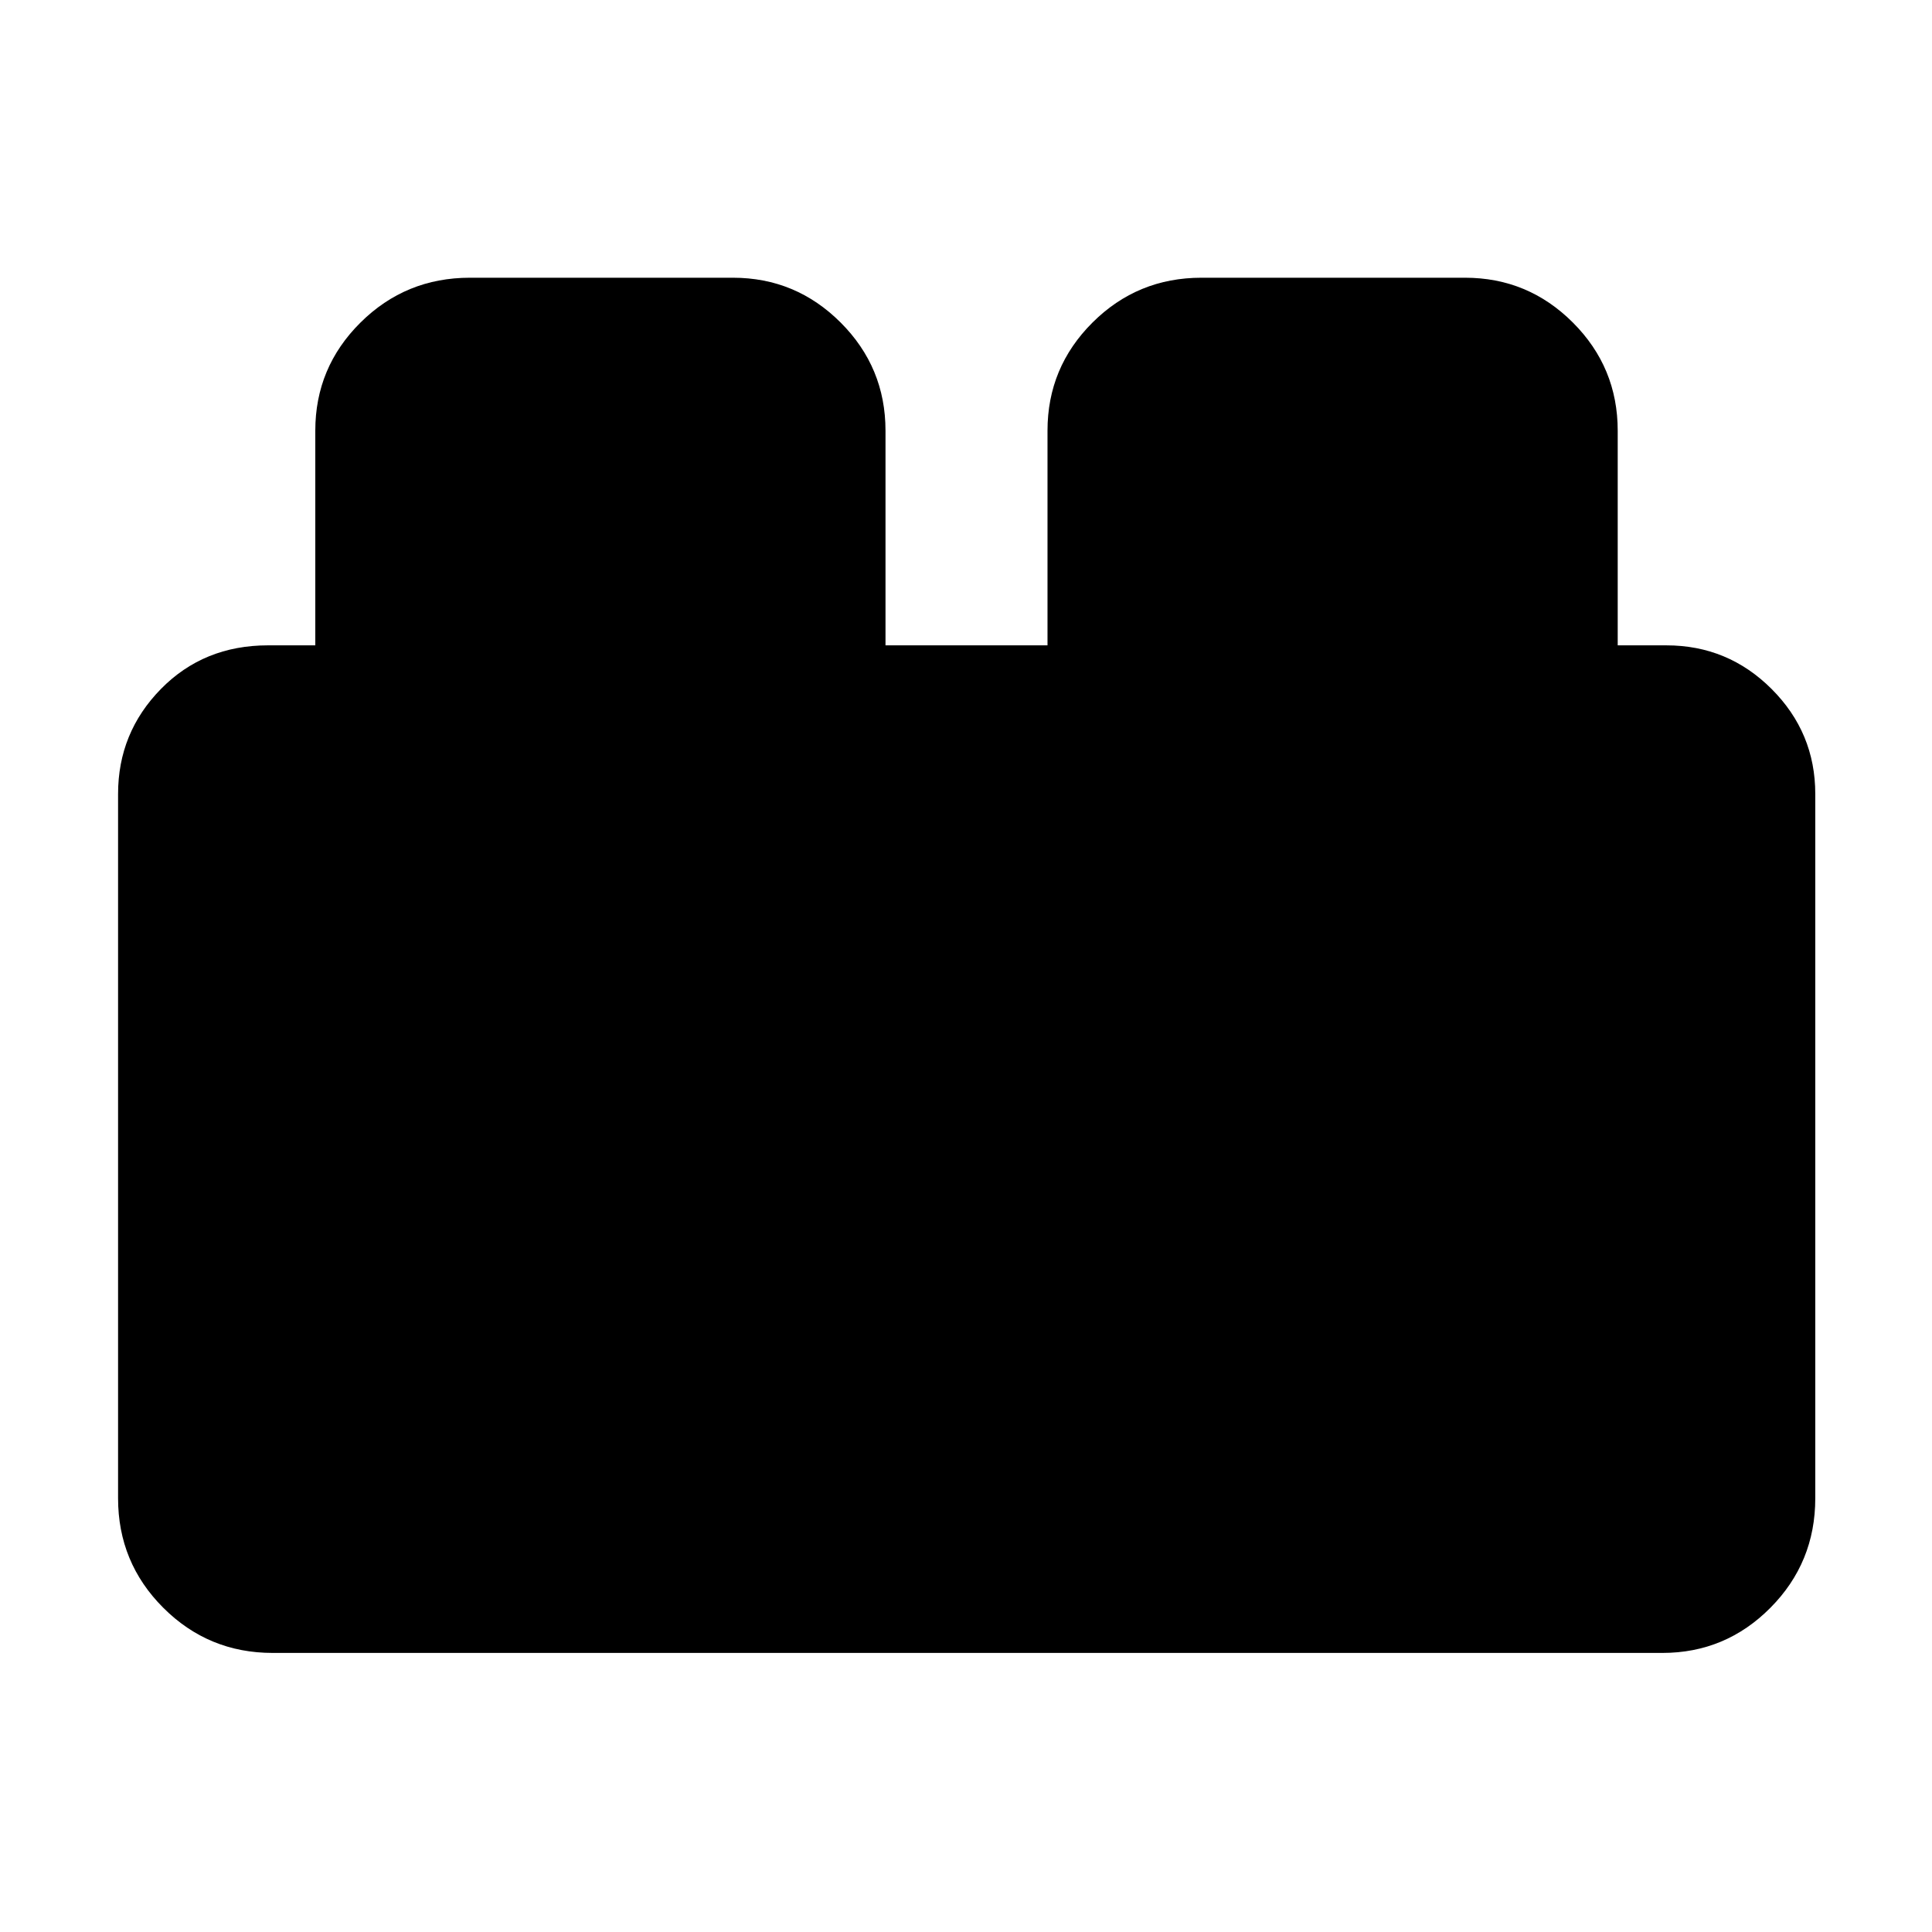 <svg xmlns="http://www.w3.org/2000/svg" height="40" viewBox="0 -960 960 960" width="40"><path d="M58.67-215.5v-349.99q0-30.45 21.28-52.15 21.29-21.69 53.22-21.69h23.5V-746q0-31.44 22.45-53.72Q201.57-822 233.5-822h130.66q31.28 0 53.56 22.28T440-746v106.67h80.5V-746q0-31.44 22.35-53.72Q565.21-822 597-822h130.94q31.34 0 53.62 22.28 22.27 22.28 22.27 53.72v106.67H828q30.61 0 52.31 21.69Q902-595.94 902-565.49v349.99q0 31.93-22.28 54.38-22.28 22.45-53.72 22.45H135.5q-31.93 0-54.38-22.45-22.45-22.45-22.45-54.38Z"/></svg>